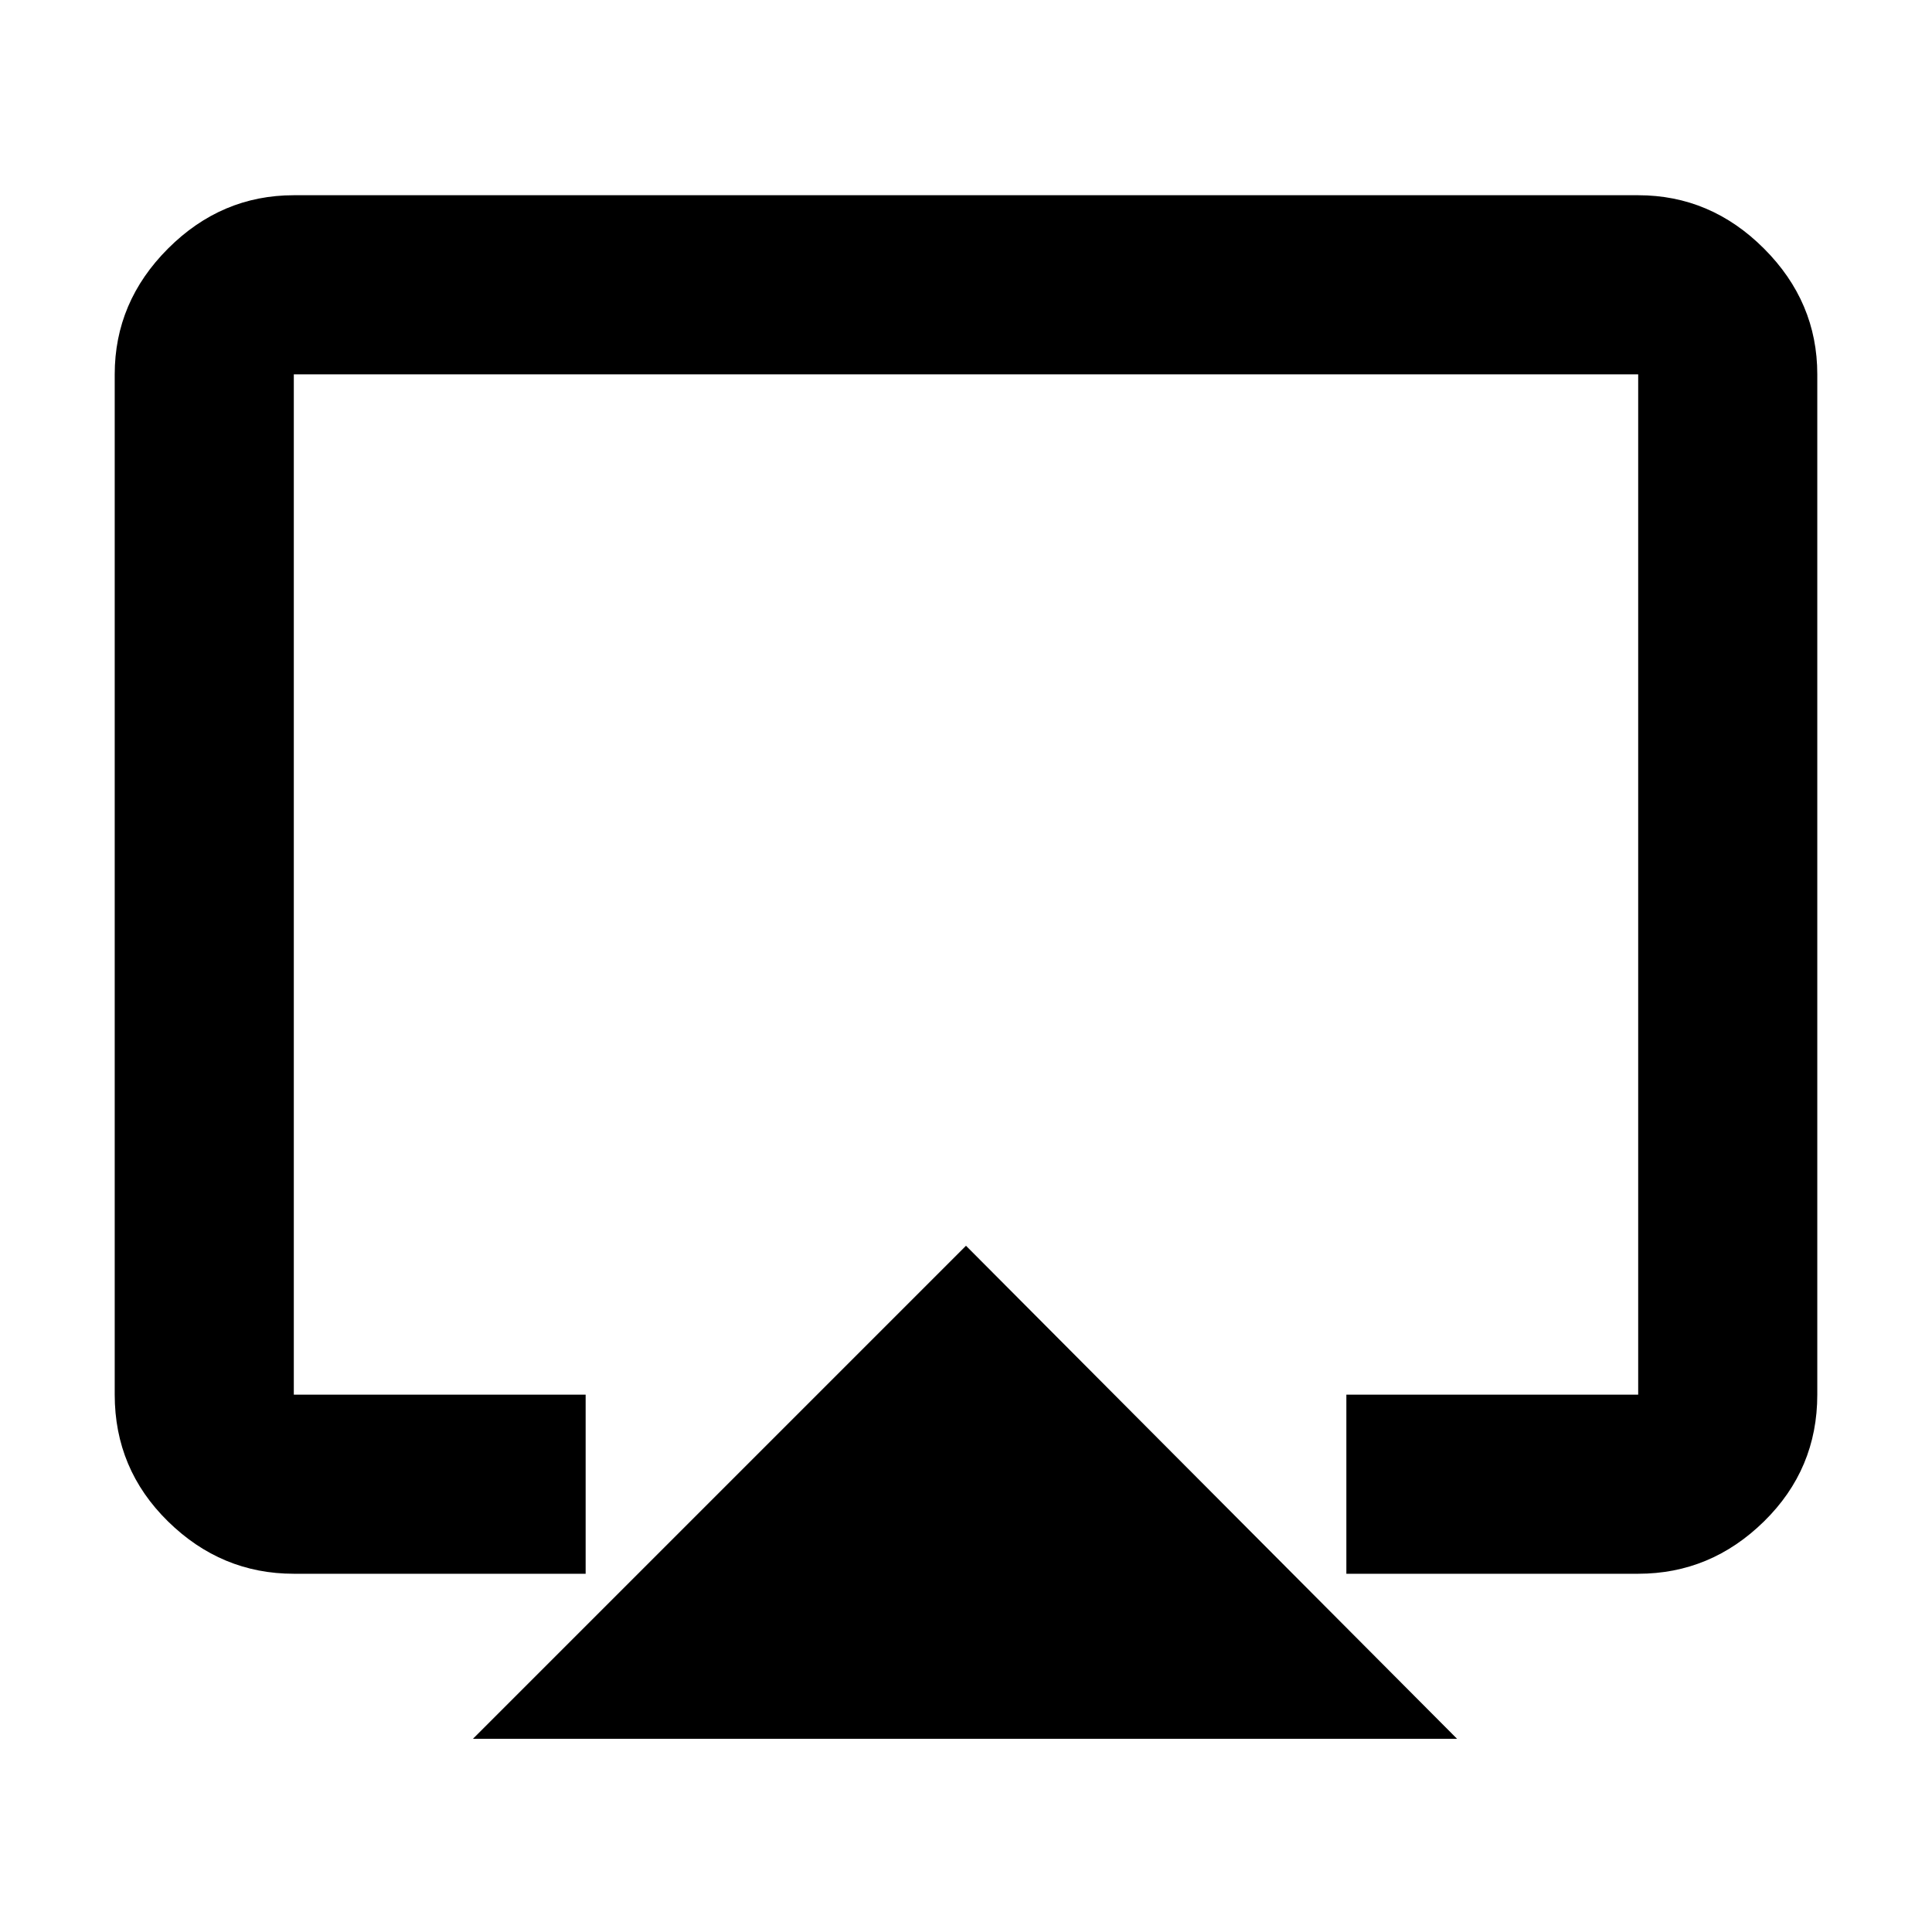 <svg xmlns="http://www.w3.org/2000/svg" height="40" width="40"><path d="M9.792 36 20 25.792 30.167 36Zm-3.709-3.417q-1.5 0-2.604-1.083t-1.104-2.625V7.75q0-1.5 1.104-2.604t2.604-1.104h27.834q1.5 0 2.604 1.104t1.104 2.604v21.125q0 1.542-1.104 2.625t-2.604 1.083h-6.042v-3.708h6.042V7.75H6.083v21.125h6.042v3.708ZM20 20.167Z"/></svg>